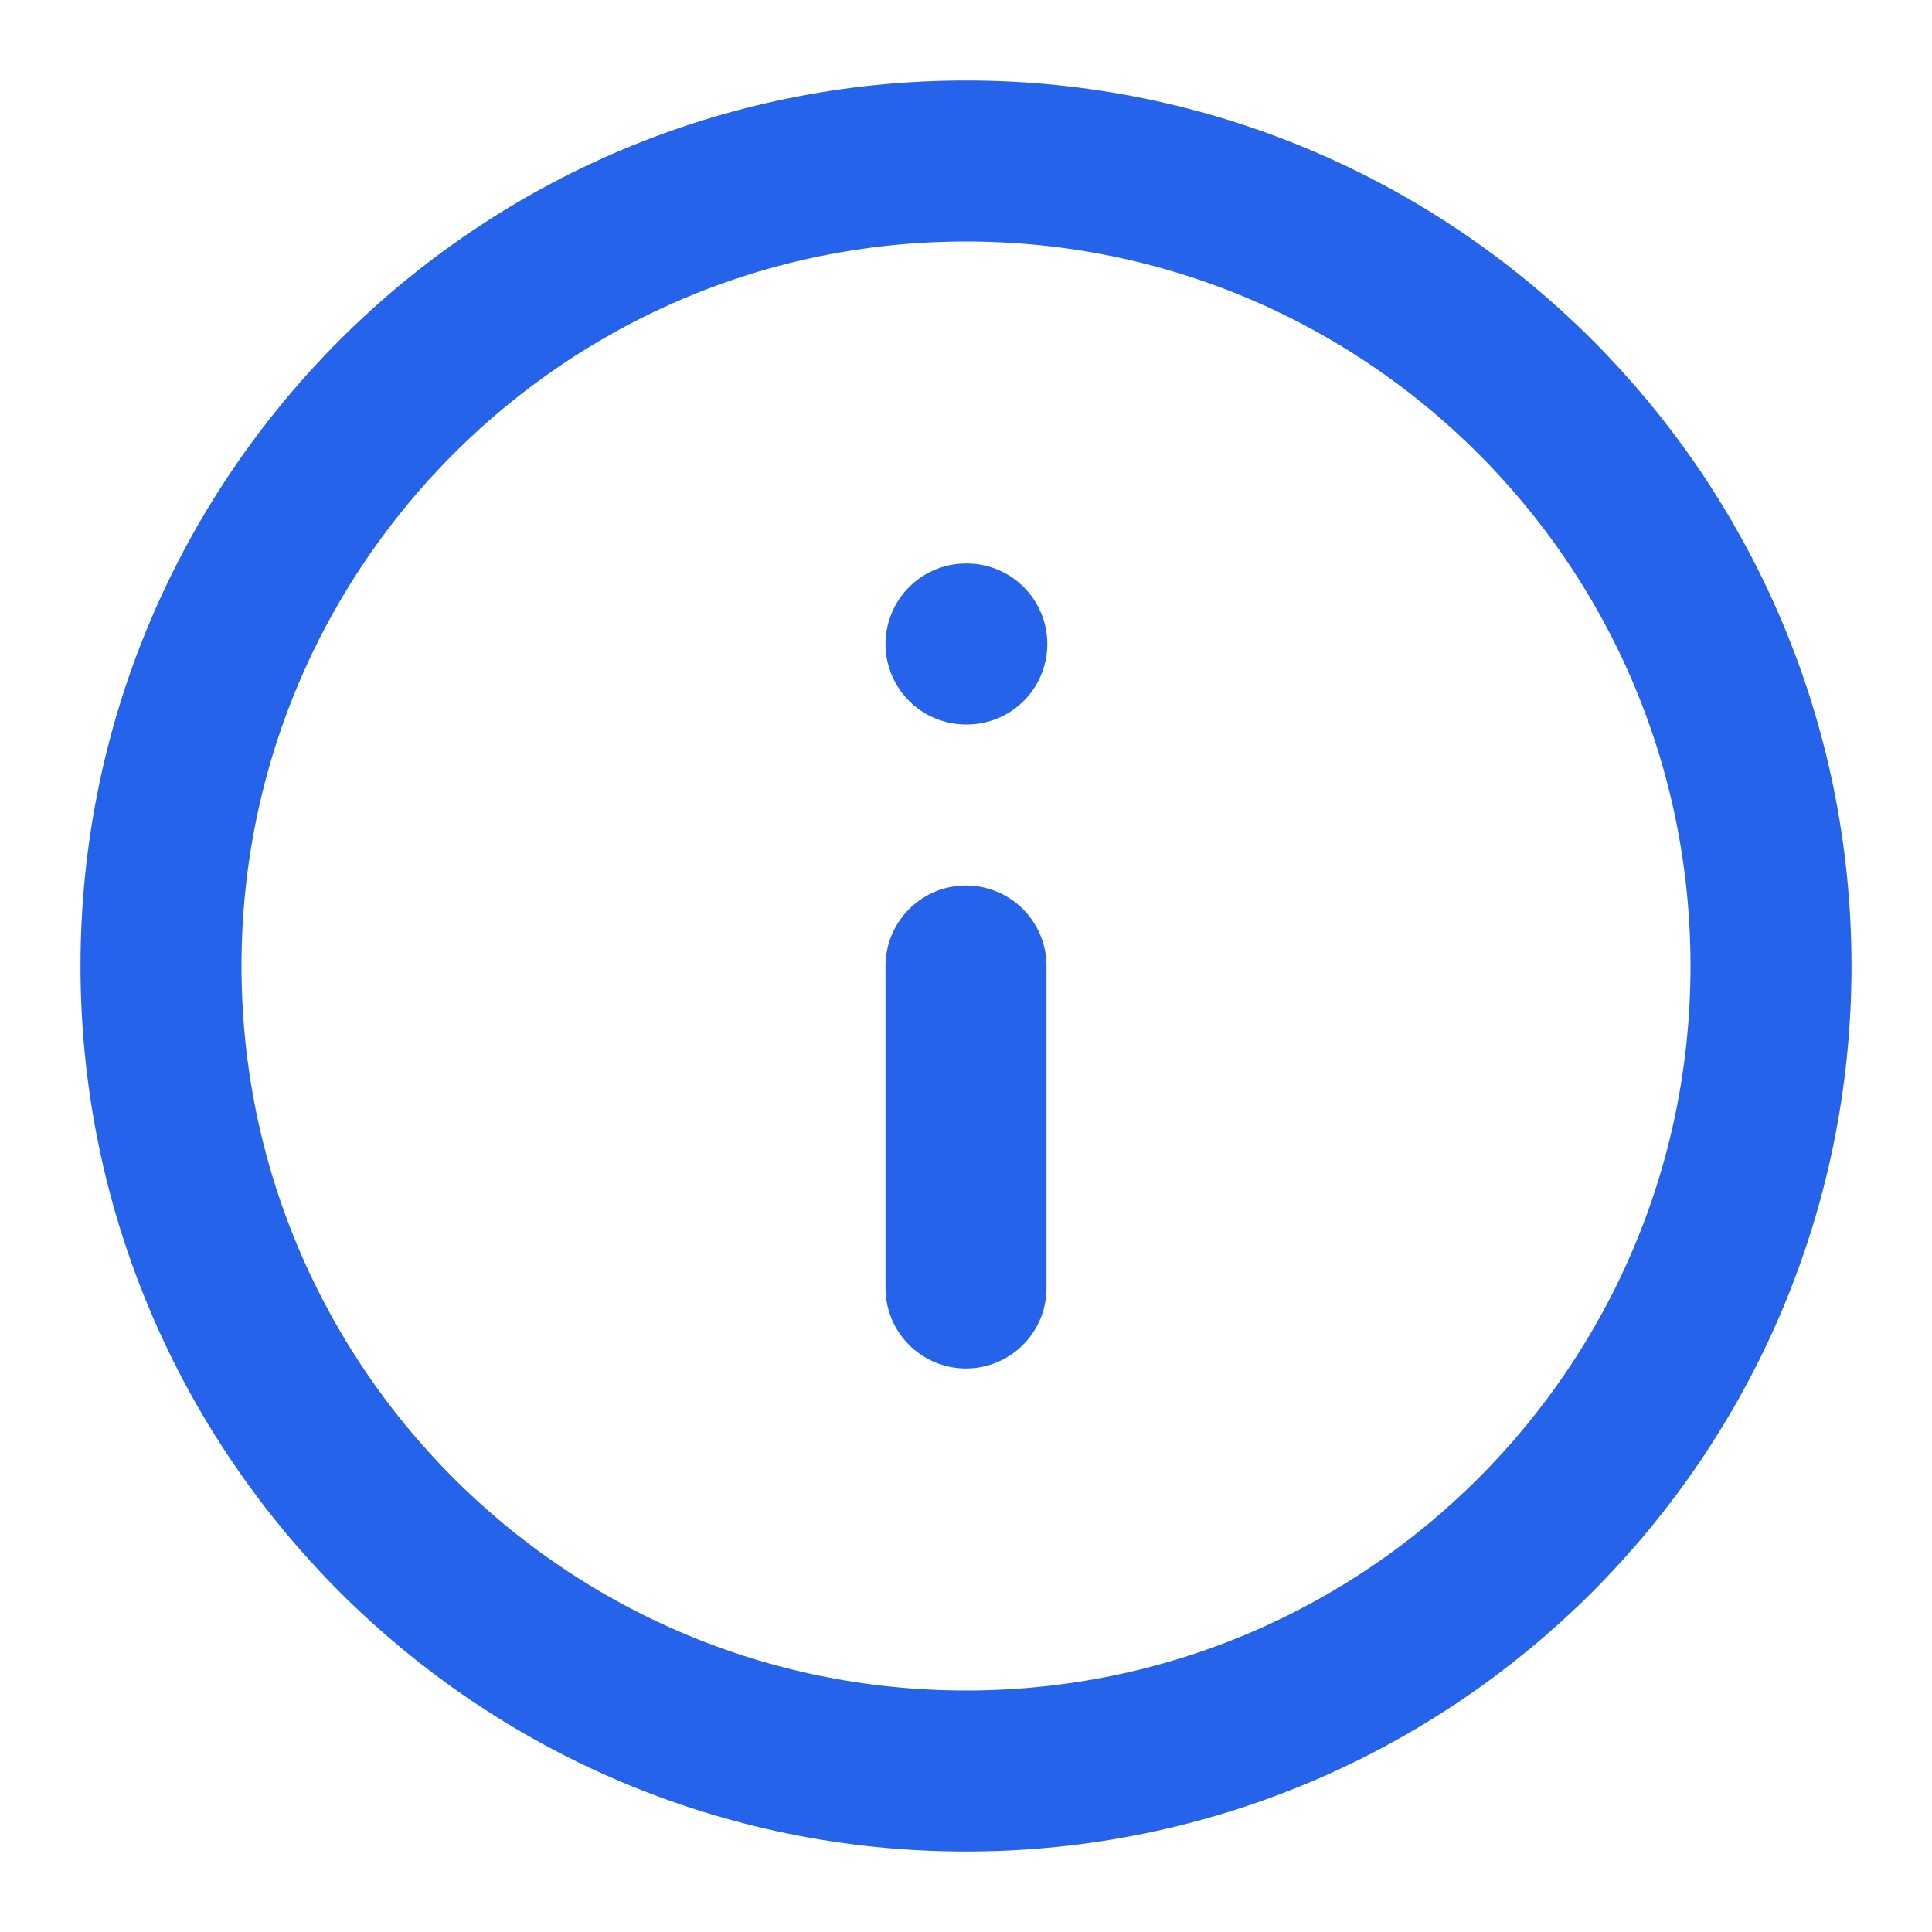 <svg width="24" height="24" viewBox="0 0 24 24" fill="none" xmlns="http://www.w3.org/2000/svg">
<path d="M12 22C17.523 22 22 17.523 22 12C22 6.477 17.523 2 12 2C6.477 2 2 6.477 2 12C2 17.523 6.477 22 12 22Z" stroke="#2563EB" stroke-width="2" stroke-linecap="round" stroke-linejoin="round"/>
<path d="M12 16V12" stroke="#2563EB" stroke-width="2" stroke-linecap="round" stroke-linejoin="round"/>
<path d="M12 8H12.01" stroke="#2563EB" stroke-width="2" stroke-linecap="round" stroke-linejoin="round"/>
</svg>
